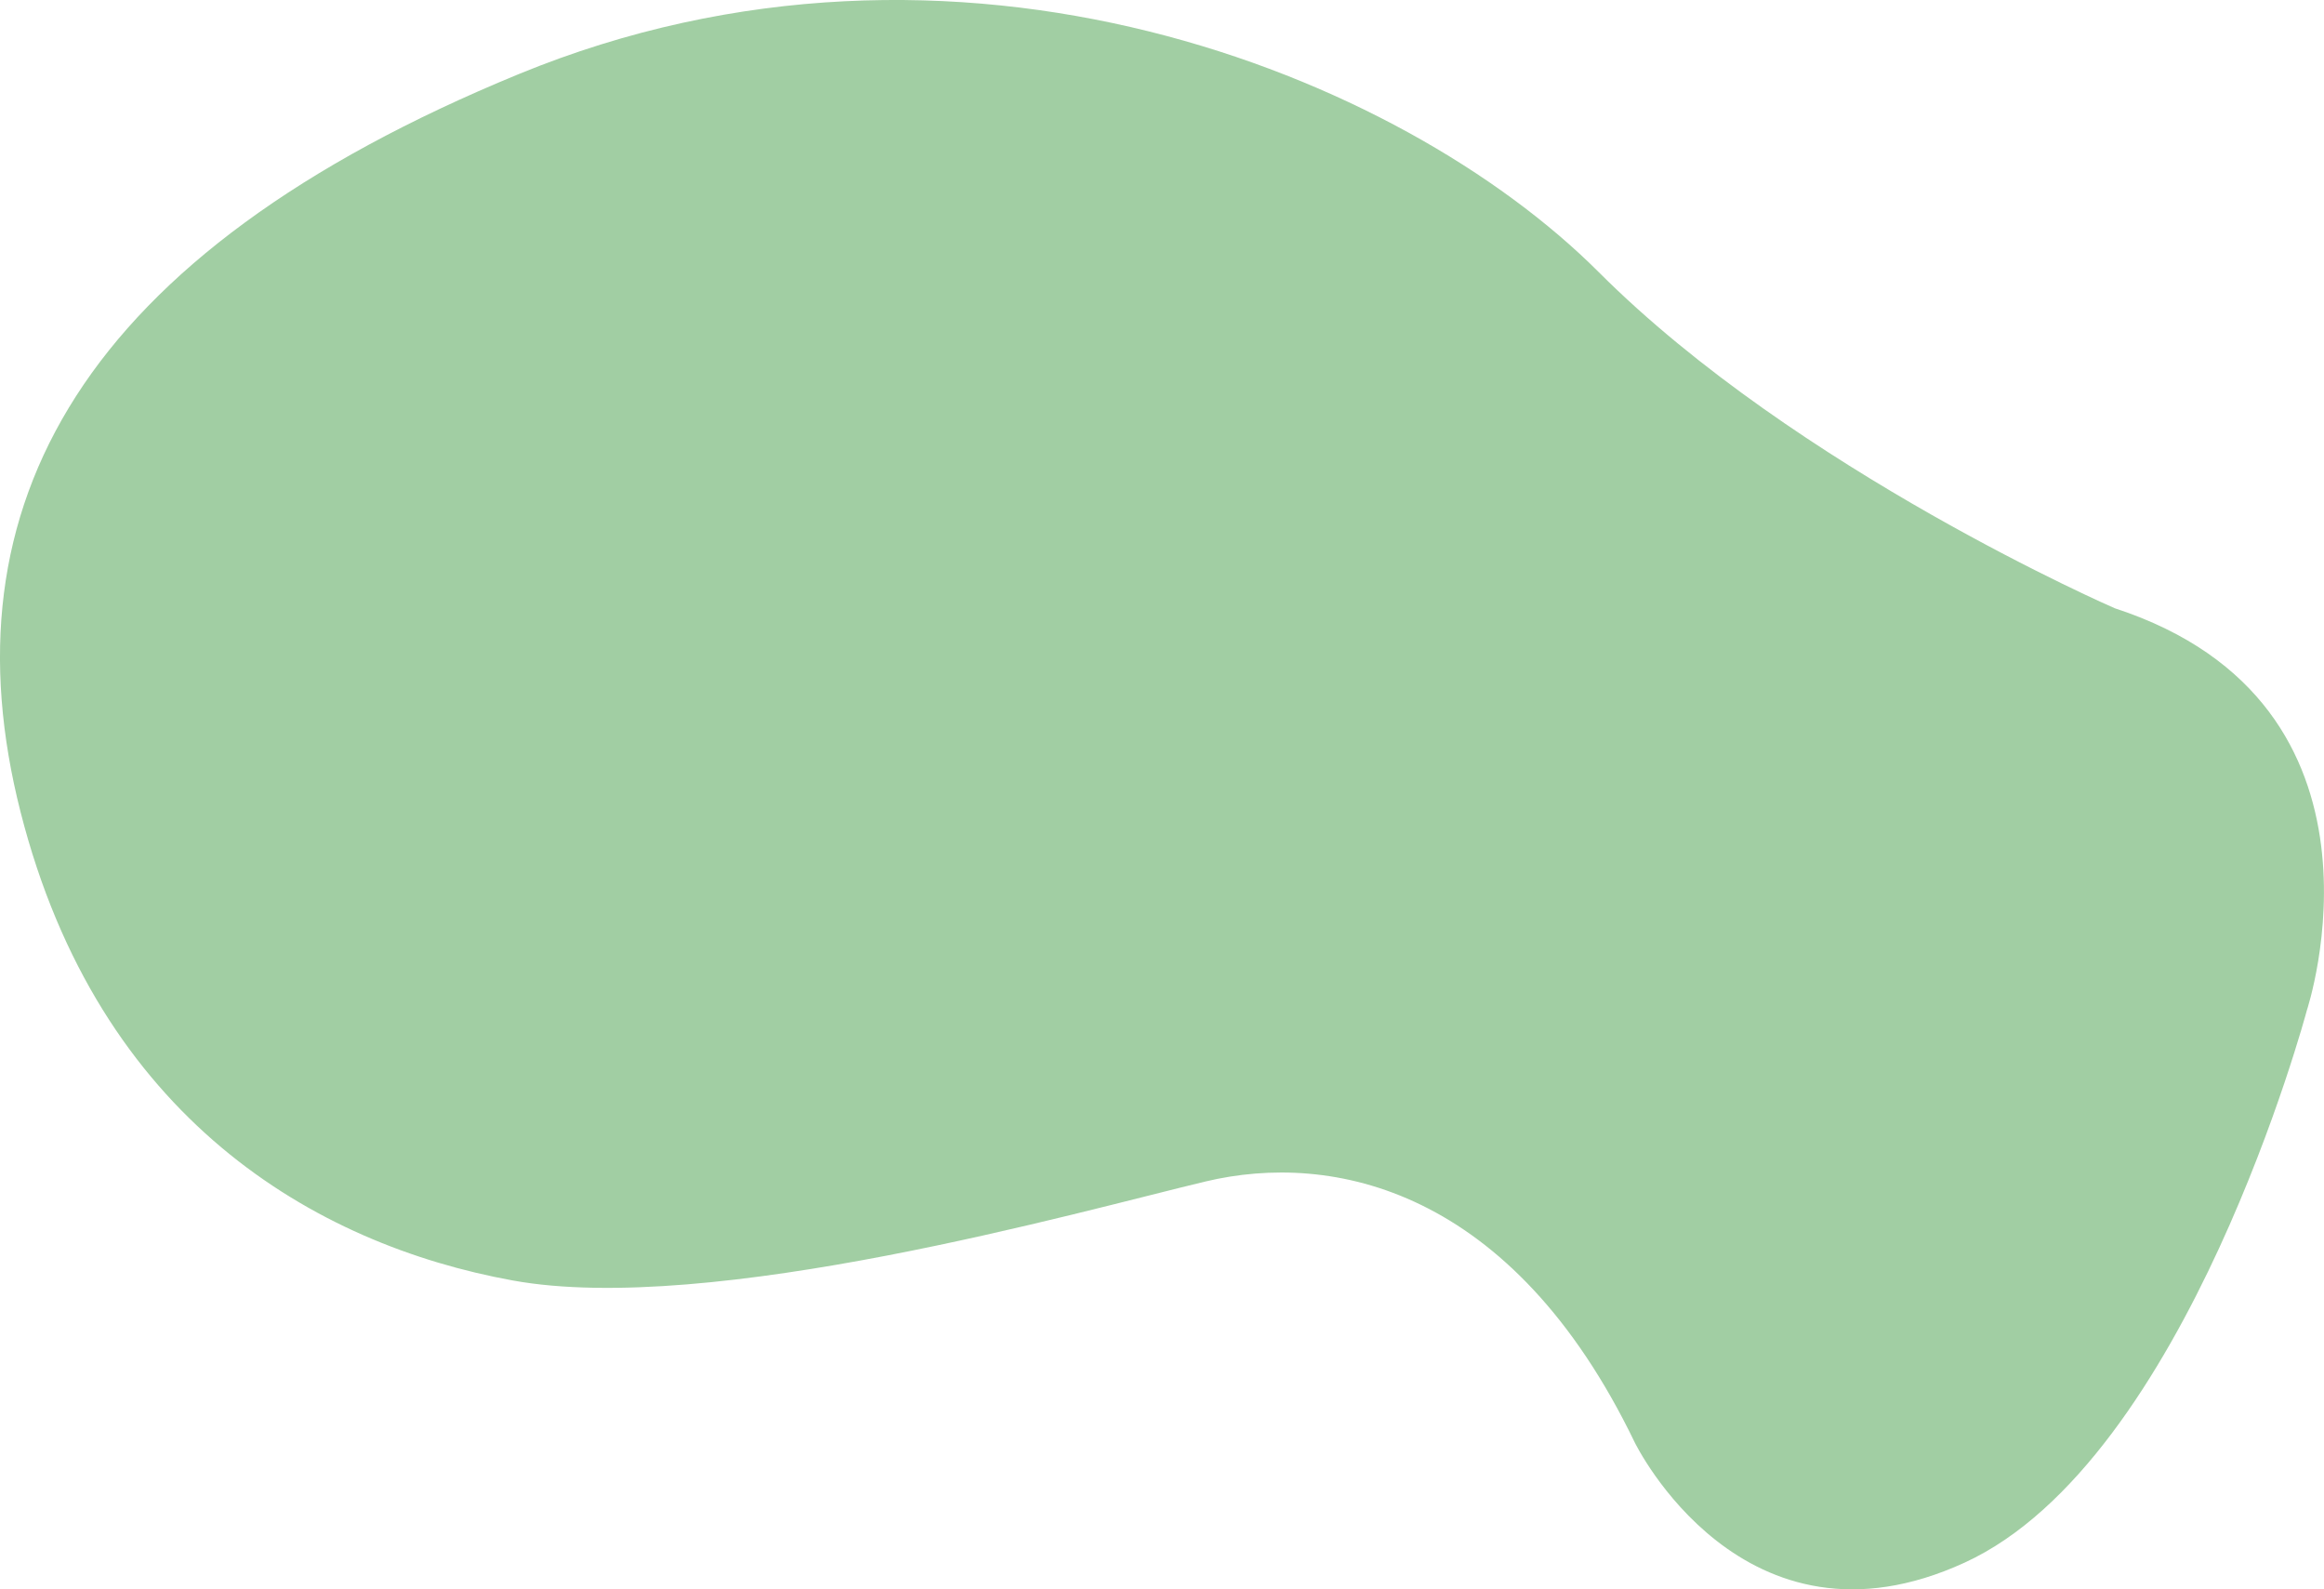 <svg xmlns="http://www.w3.org/2000/svg" viewBox="0 0 387.3 264.82"><defs><style>.cls-1{fill:#a1cea3;}</style></defs><g id="Calque_2" data-name="Calque 2"><g id="Calque_1-2" data-name="Calque 1"><path class="cls-1" d="M272.44,240.35s18,37,55,20,57-92,57-92,17-51-32-67c0,0-53-23-86-56s-107-63-180-33-96,72-83,123,49,72,82,78,94.5-11.5,115.5-16.5S251.94,197.85,272.44,240.35Z"/></g></g></svg>